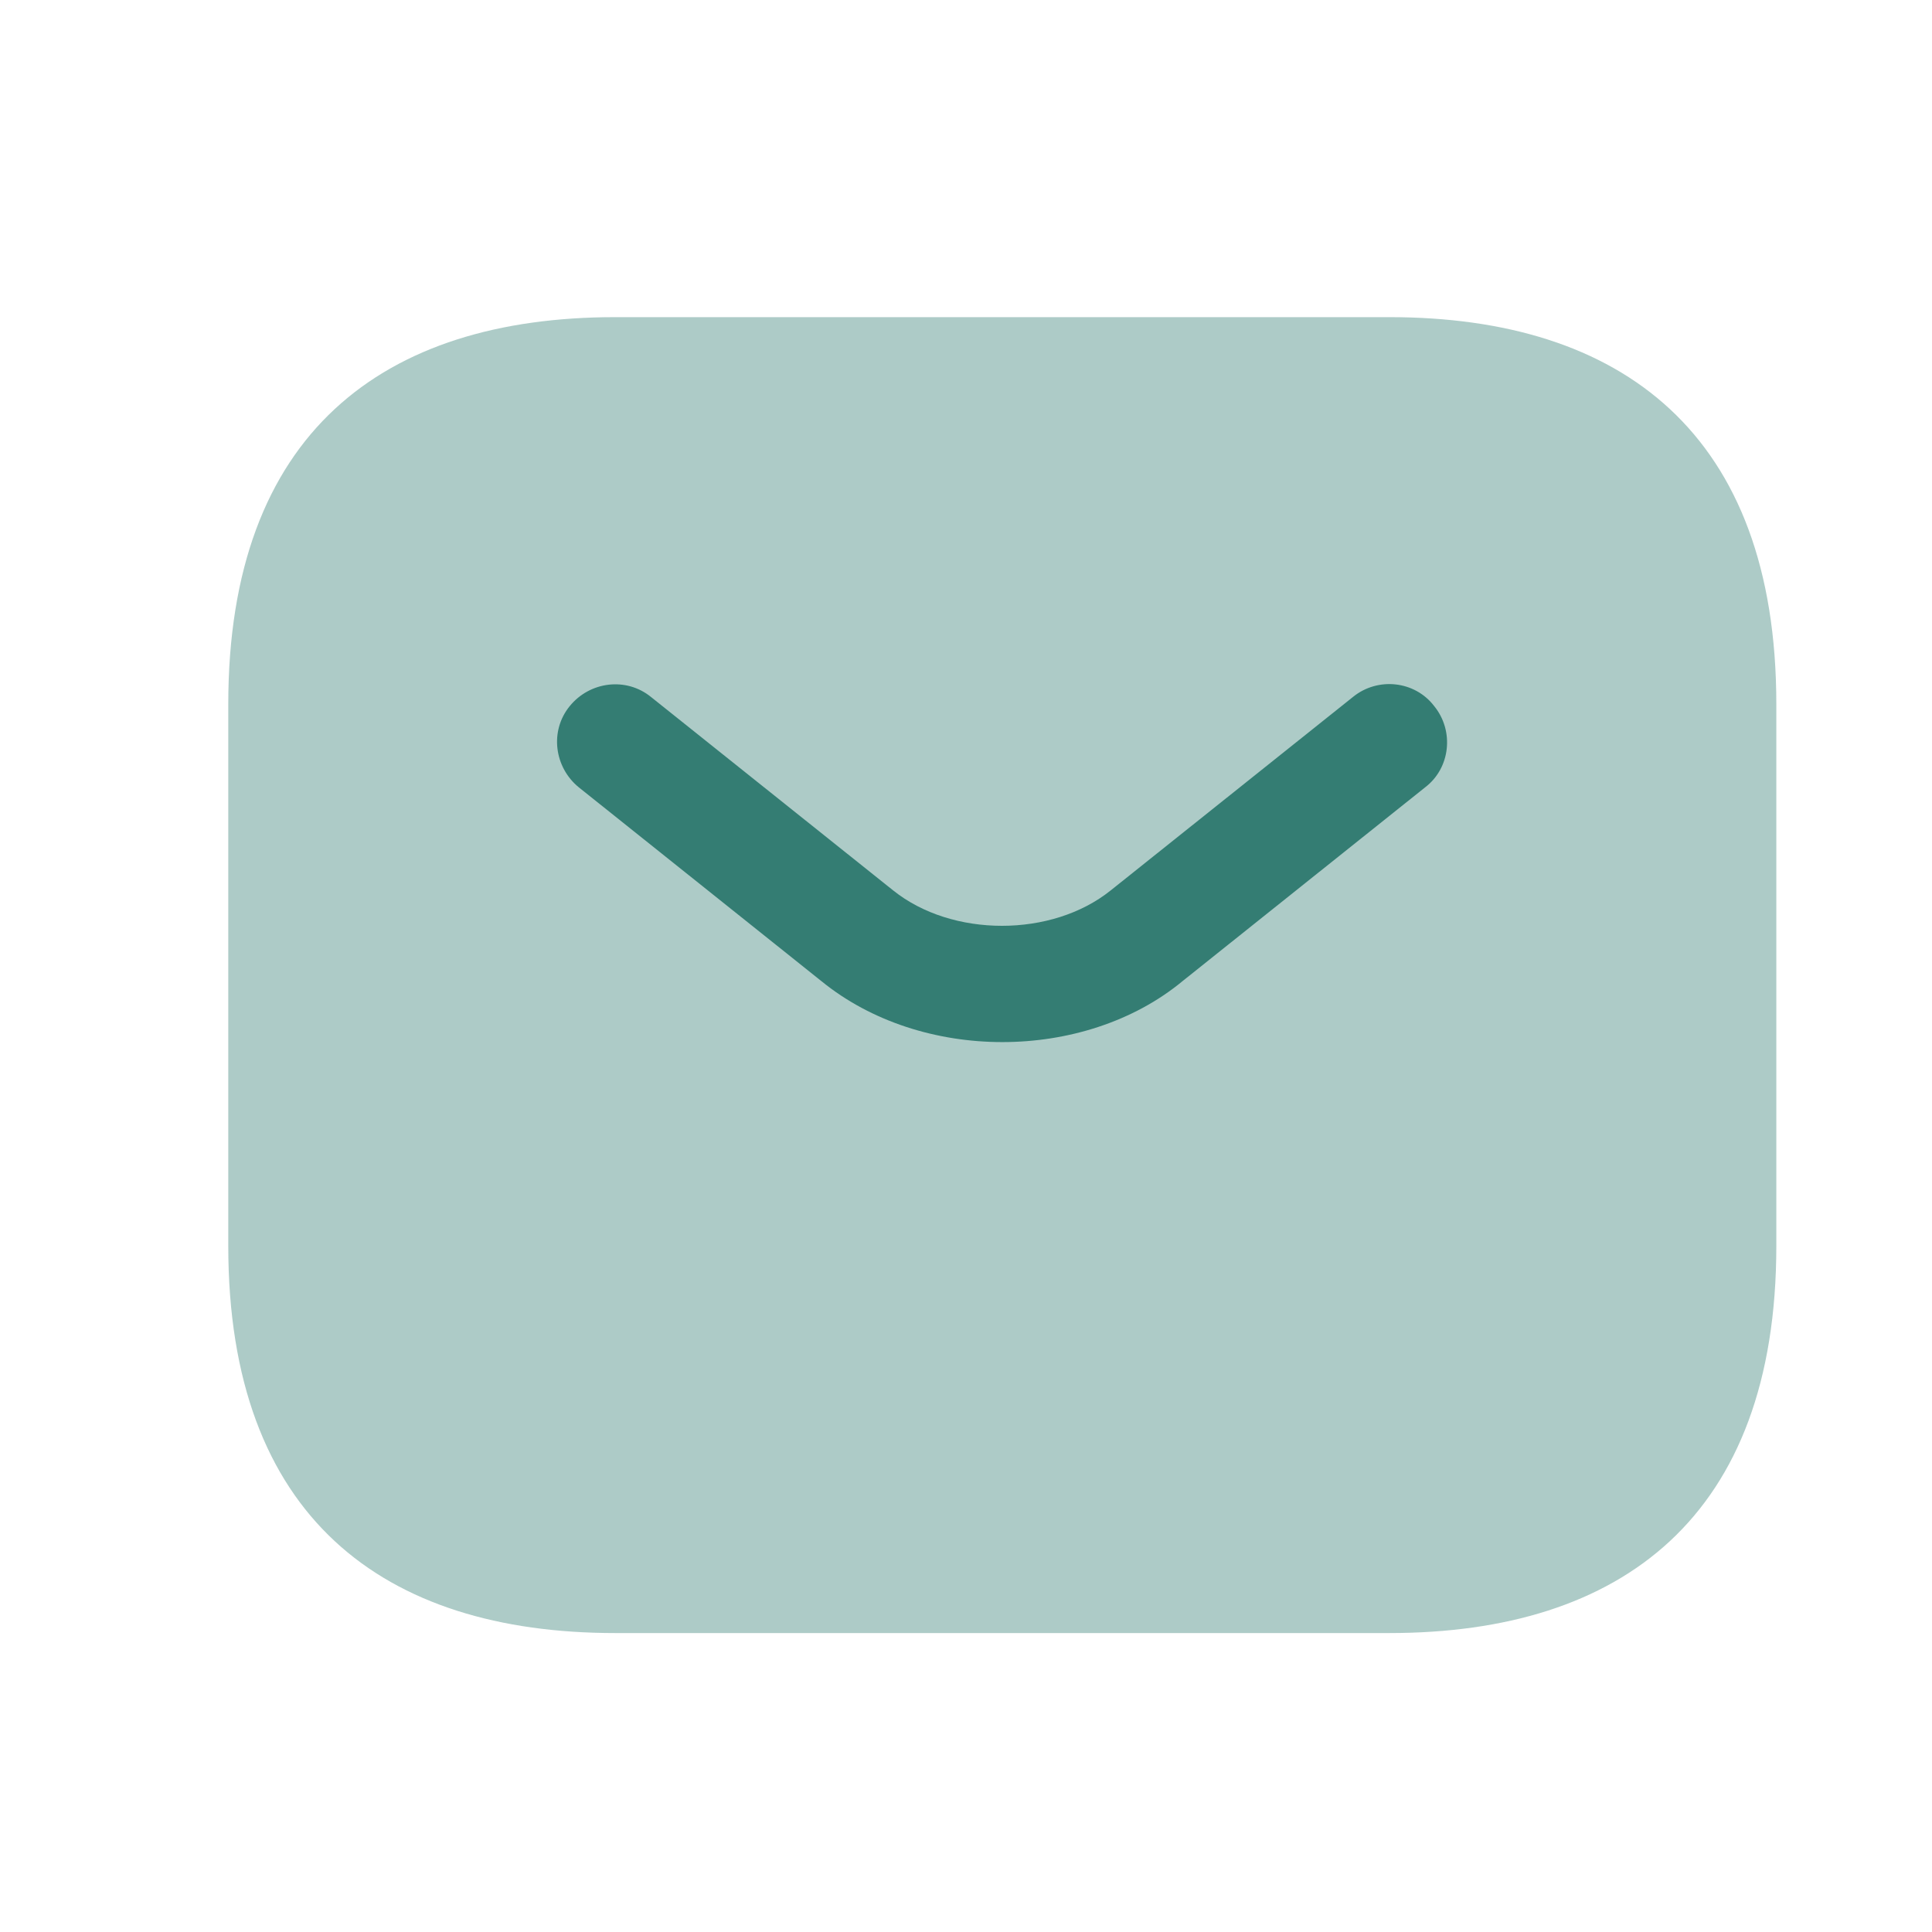 <svg width="26" height="26" viewBox="0 0 26 26" fill="none" xmlns="http://www.w3.org/2000/svg">
<path opacity="0.4" d="M18.697 21.977H8.28C5.155 21.977 3.072 20.414 3.072 16.768V9.477C3.072 5.831 5.155 4.268 8.28 4.268H18.697C21.822 4.268 23.905 5.831 23.905 9.477V16.768C23.905 20.414 21.822 21.977 18.697 21.977Z" fill="#347D73"/>
<path d="M13.489 14.024C12.614 14.024 11.729 13.754 11.052 13.202L7.791 10.597C7.458 10.327 7.395 9.837 7.666 9.504C7.937 9.17 8.426 9.108 8.76 9.379L12.02 11.983C12.812 12.618 14.156 12.618 14.947 11.983L18.208 9.379C18.541 9.108 19.041 9.16 19.302 9.504C19.572 9.837 19.52 10.337 19.177 10.597L15.916 13.202C15.249 13.754 14.364 14.024 13.489 14.024Z" fill="#347D73"/>
</svg>
